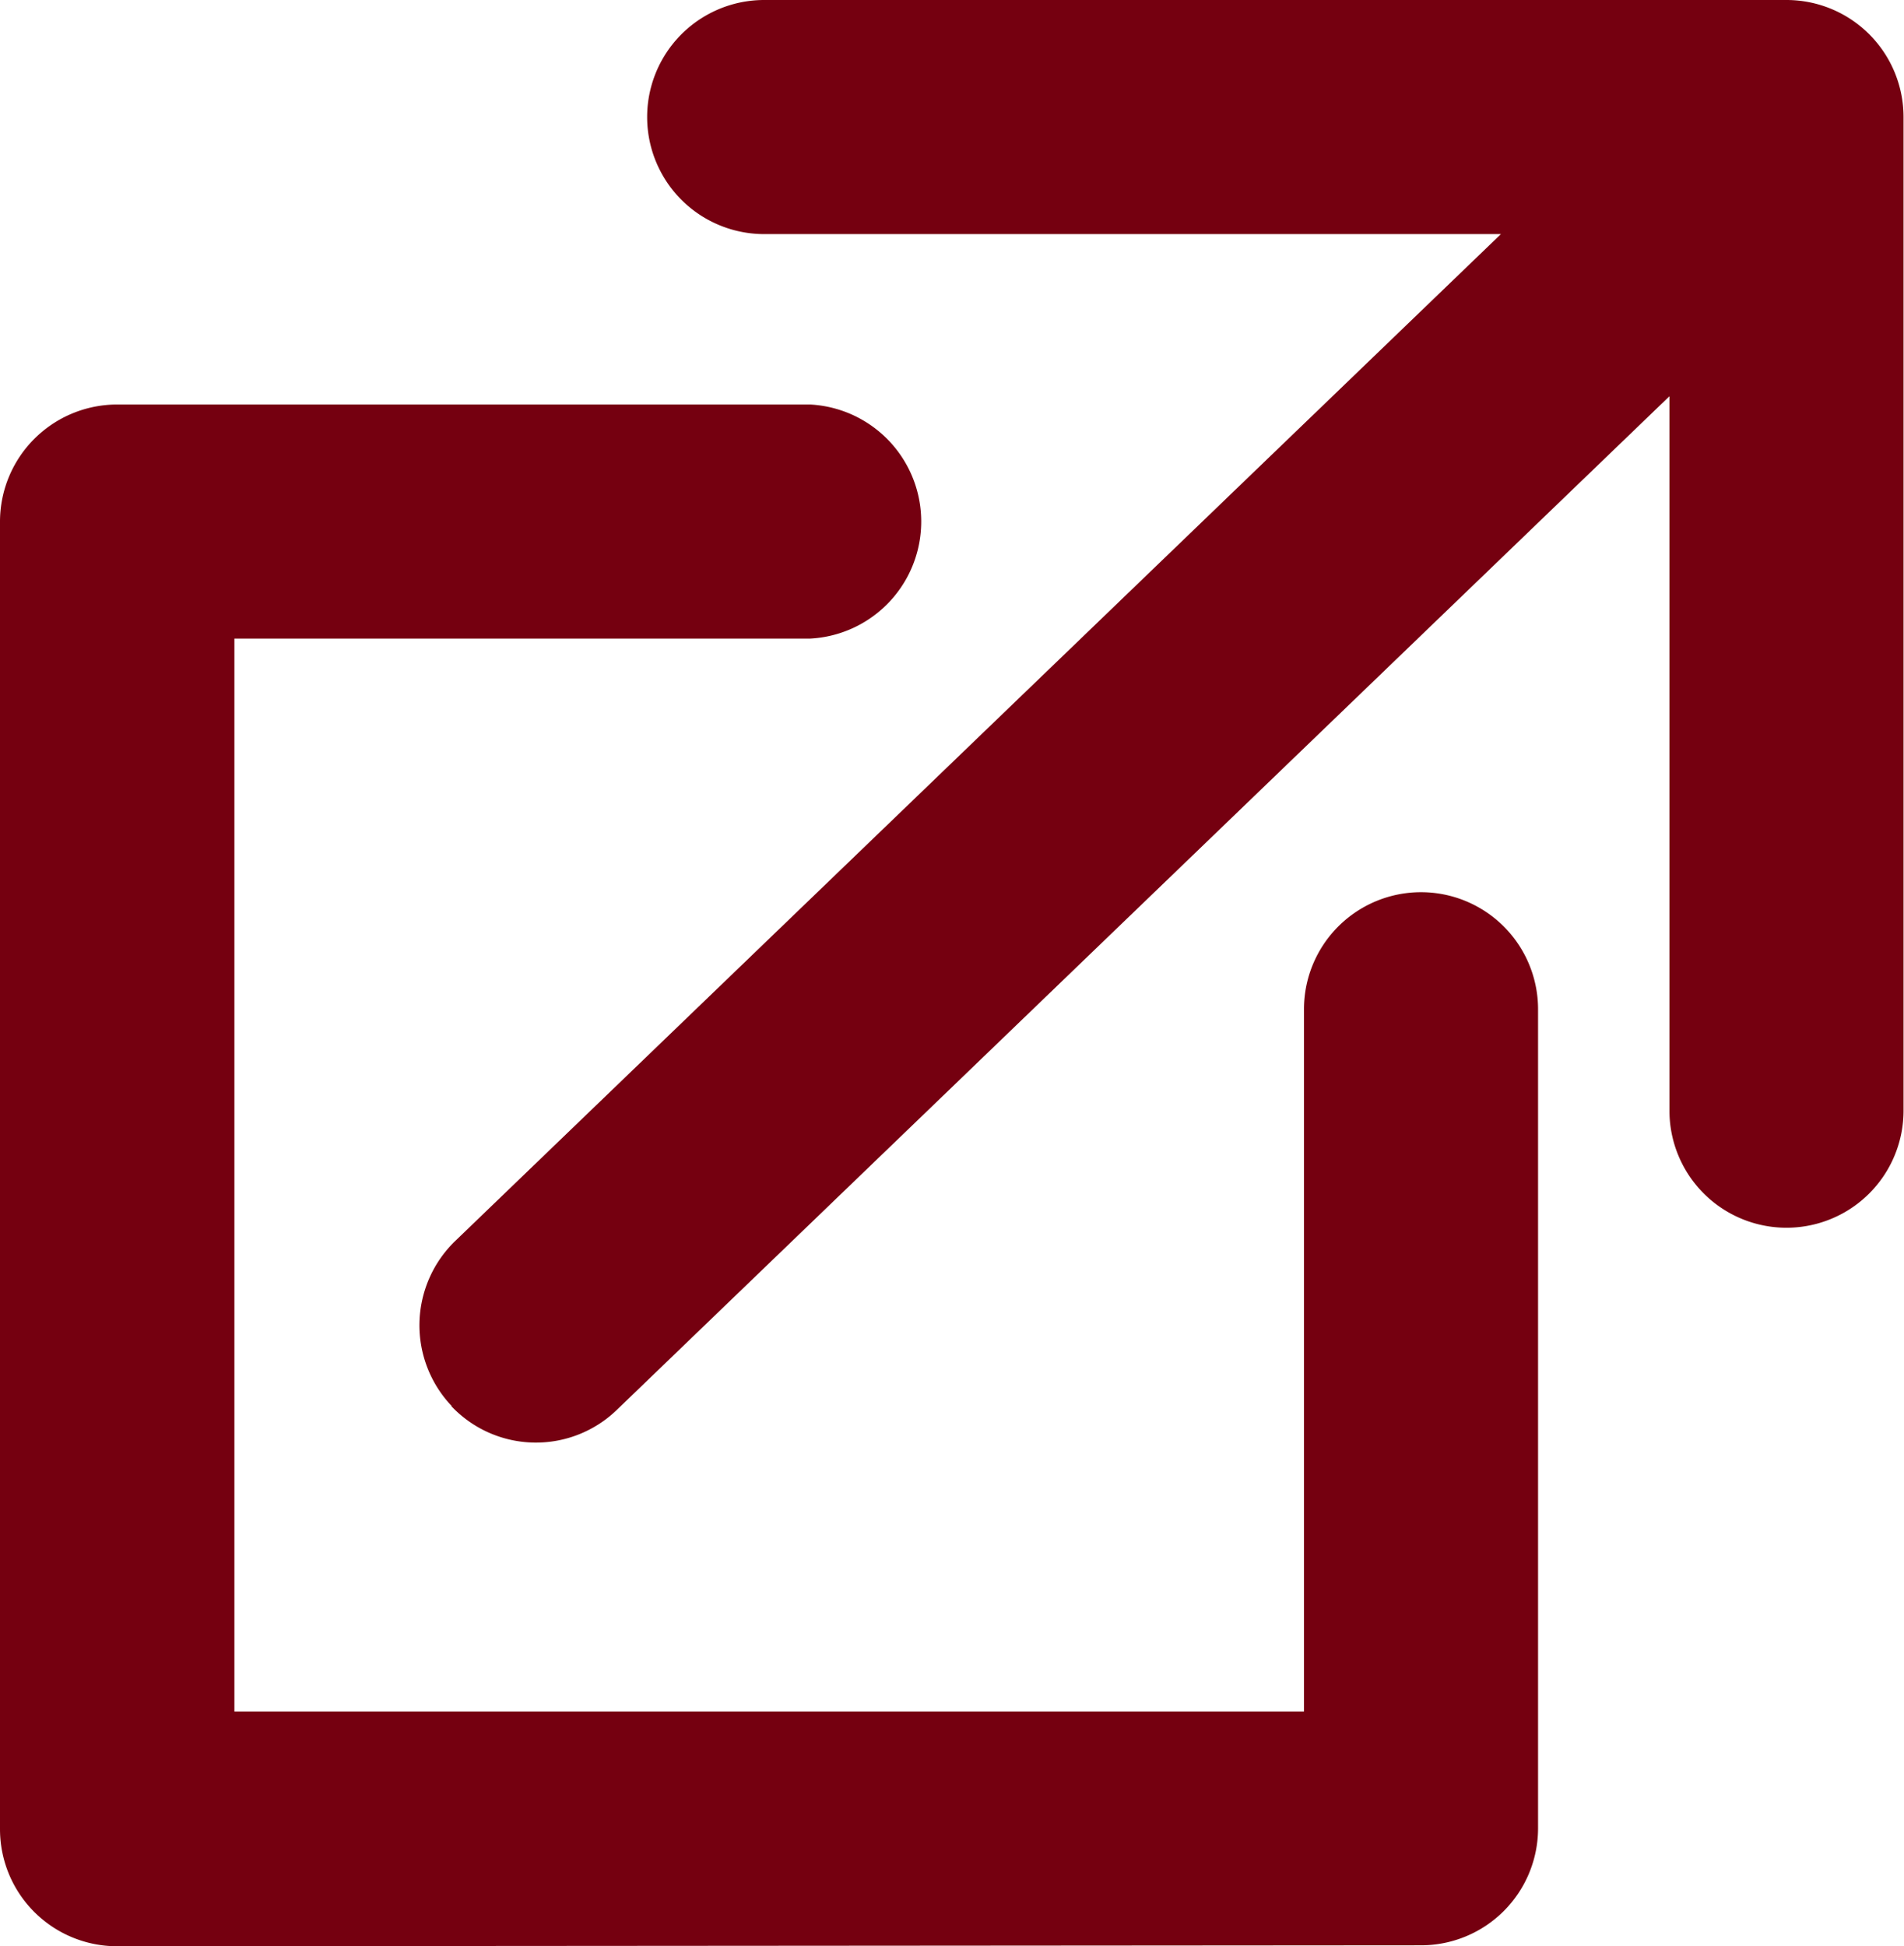 <svg xmlns="http://www.w3.org/2000/svg" width="12.201" height="12.471" viewBox="0 0 12.201 12.471">
    <path data-name="Union 23" d="M20746.75 22311.471a.75.75 0 0 1-.75-.75v-8.377a.751.751 0 0 1 .75-.752h4.441a.751.751 0 0 1 0 1.5h-3.689v6.875h6.854v-4.5a.75.75 0 0 1 1.5 0v5.248a.75.75 0 0 1-.75.75zm2.145-3.461a.751.751 0 0 1 .023-1.059l6.7-6.451h-4.721a.75.75 0 0 1 0-1.5h6.551a.75.75 0 0 1 .75.75v6.367a.75.75 0 0 1-1.5 0v-4.578l-6.742 6.492a.746.746 0 0 1-1.064-.021z" transform="translate(-20746 -22299)" style="fill:#750010"/>
</svg>
